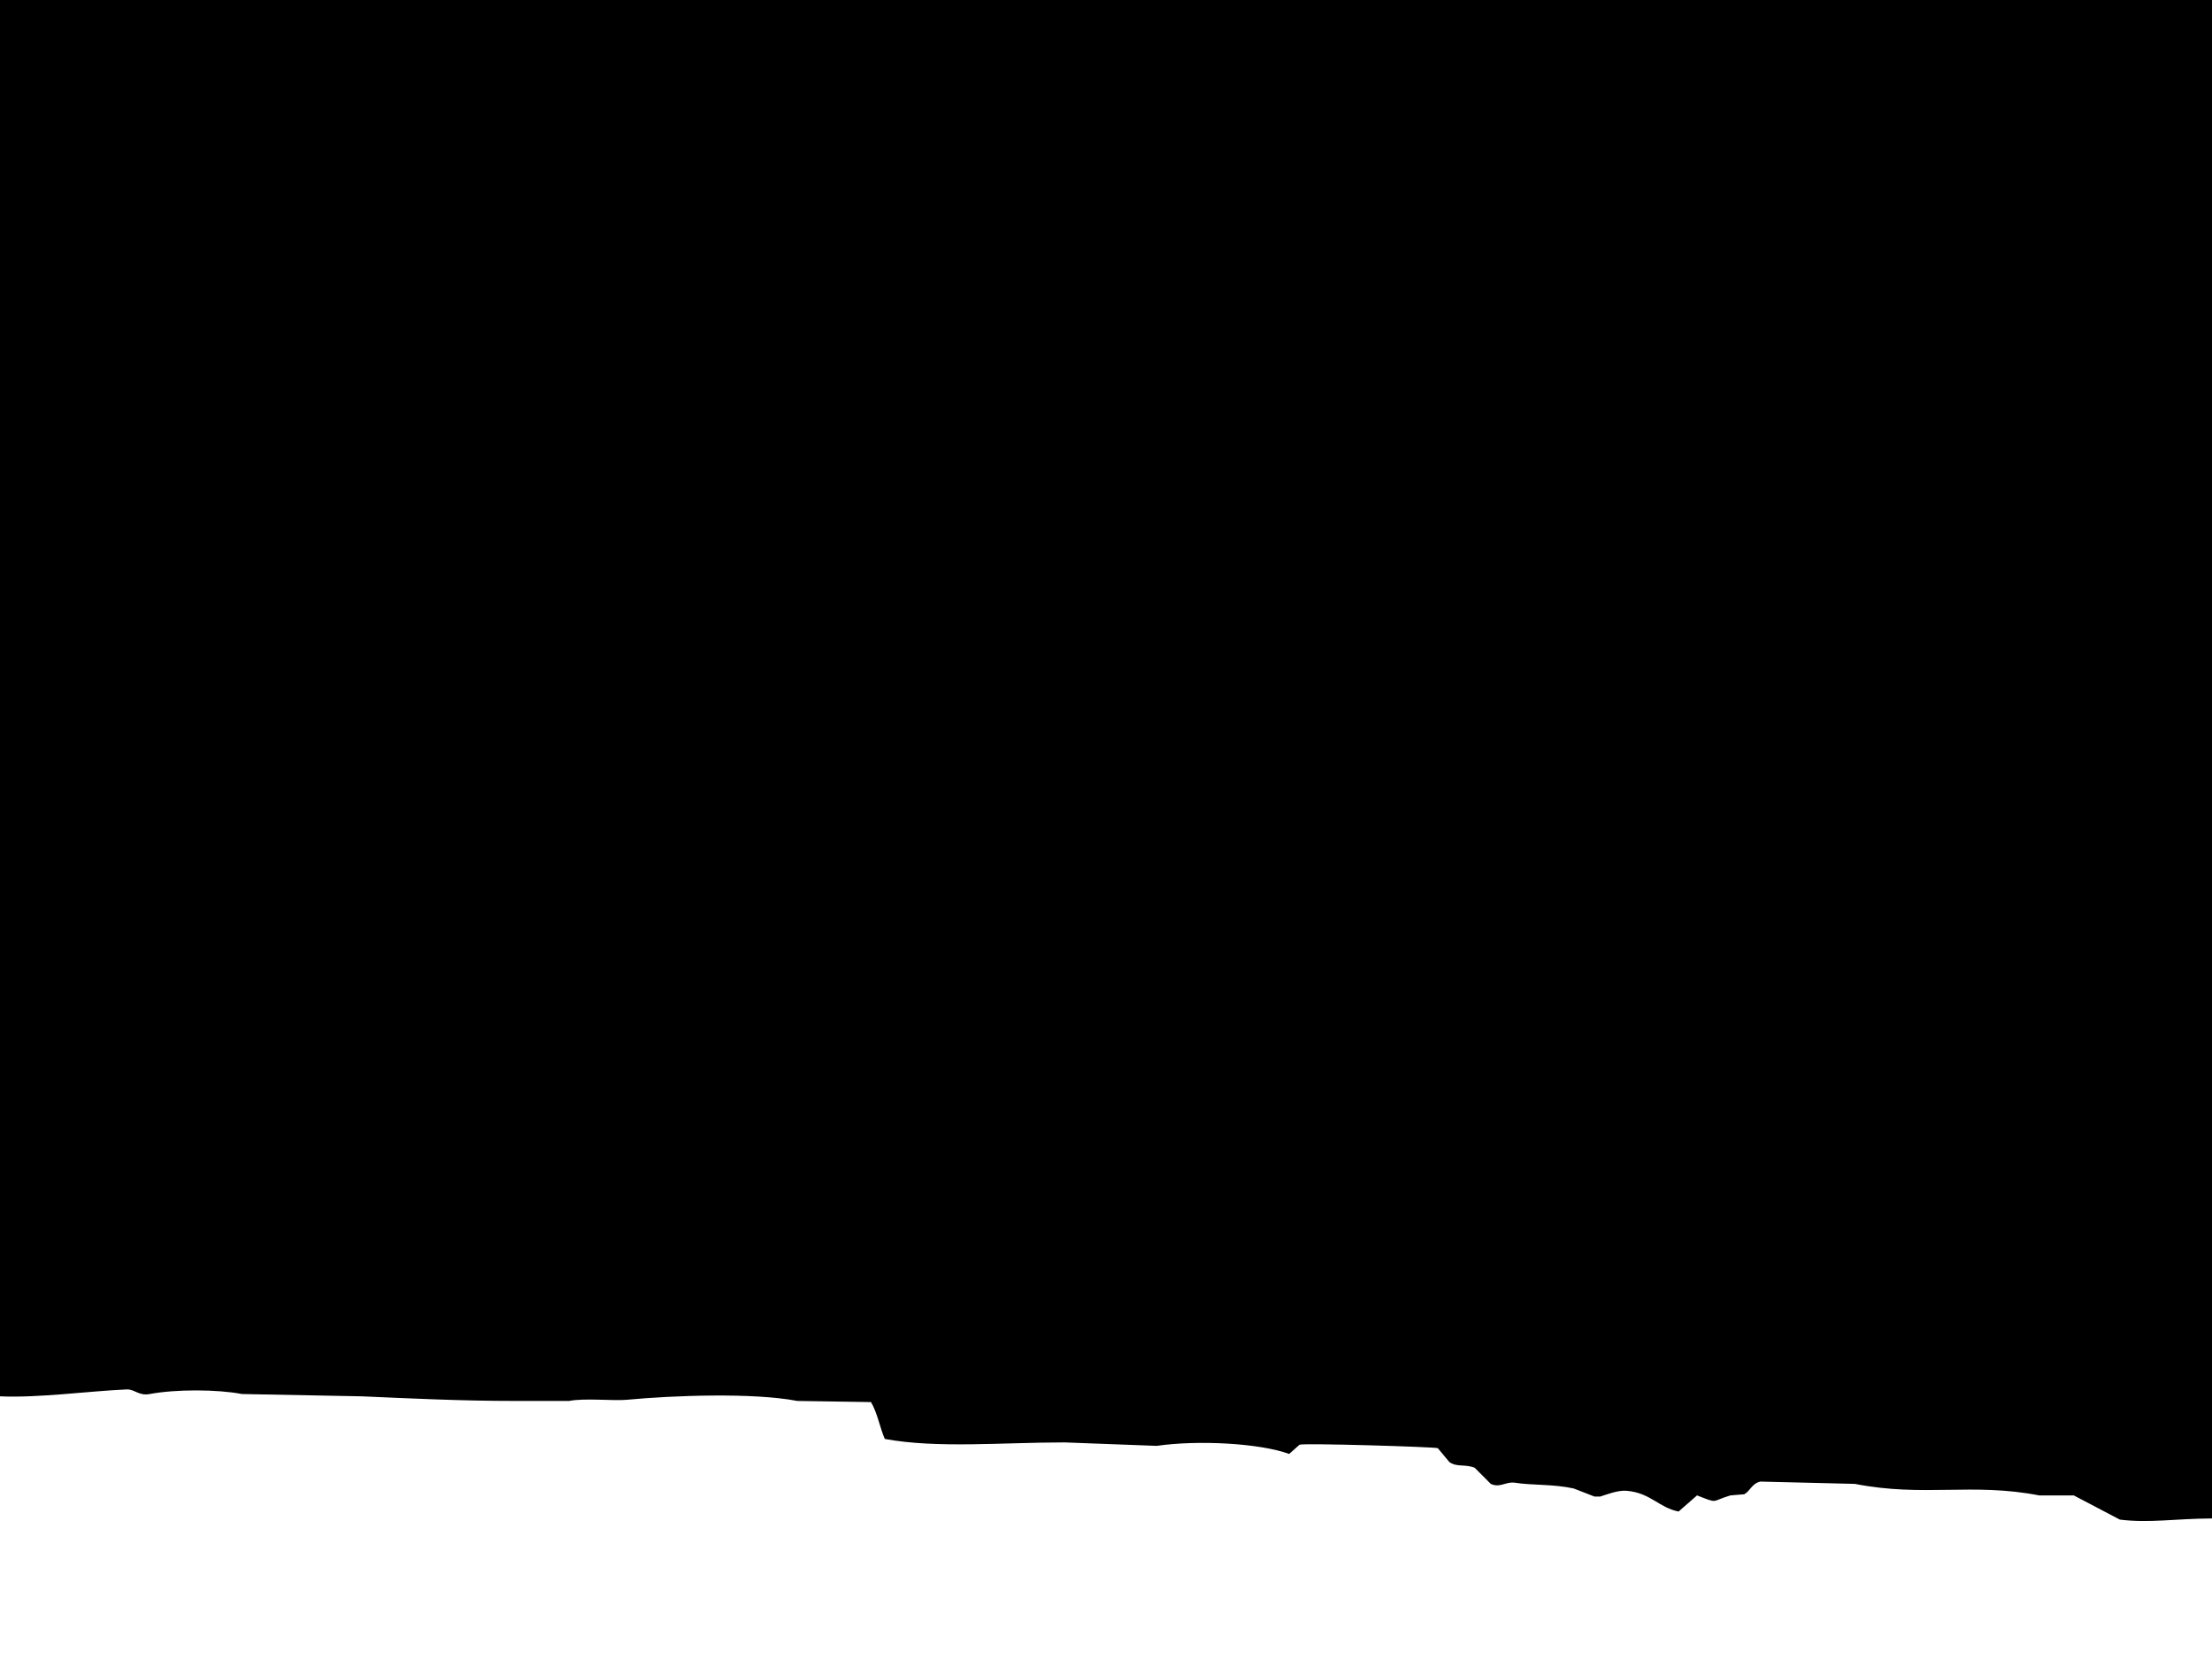 <svg xmlns="http://www.w3.org/2000/svg" width="1920" height="1440" viewBox="0 0 1920 1440">
  <defs>
    <style>
      .cls-1 {
        fill-rule: evenodd;
      }
    </style>
  </defs>
  <path id="Color_Fill_1" data-name="Color Fill 1" class="cls-1" d="M0,0H1920V1318c-32.49.19-54.62,4.2-80,1q-19.995-10.5-40-21h-30c-58.58-11.31-99.93,1.77-160-10q-40.995-1.005-82-2c-7.47,1.7-8.63,8.02-14,11q-6,.495-12,1c-17.42,5.22-9.94,7.36-29,0q-7.995,7.005-16,14c-17.22-3.42-24.18-16.17-45-18-7.82-.69-17.63,3.34-23,5h-5q-9-3.495-18-7c-17.69-3.93-36.07-2.63-51-5-7.78-1.23-12.98,4.77-21,1l-14-14c-8.65-3.4-15.47-.24-22-5q-4.995-6-10-12c-3.54-1.13-115.69-4.53-120-3q-4.5,4.005-9,8c-25.85-9.36-78.93-12.2-115-7l-80-3c-54.06,0-110.692,5.35-156-3-4.012-8.99-6.619-23.24-12-32q-32-.495-64-1c-38.206-7.33-107.432-4.82-148-1-11.647,1.1-36.458-1.65-50,1H446c-45.633,0-91.087-2.2-132-4q-51.995-1.005-104-2c-21.385-4.1-57.245-4.26-80,0-9.61,1.8-13.167-4.3-20-4-33.268,1.46-76.476,7.51-110,6V0Z"/>
</svg>
